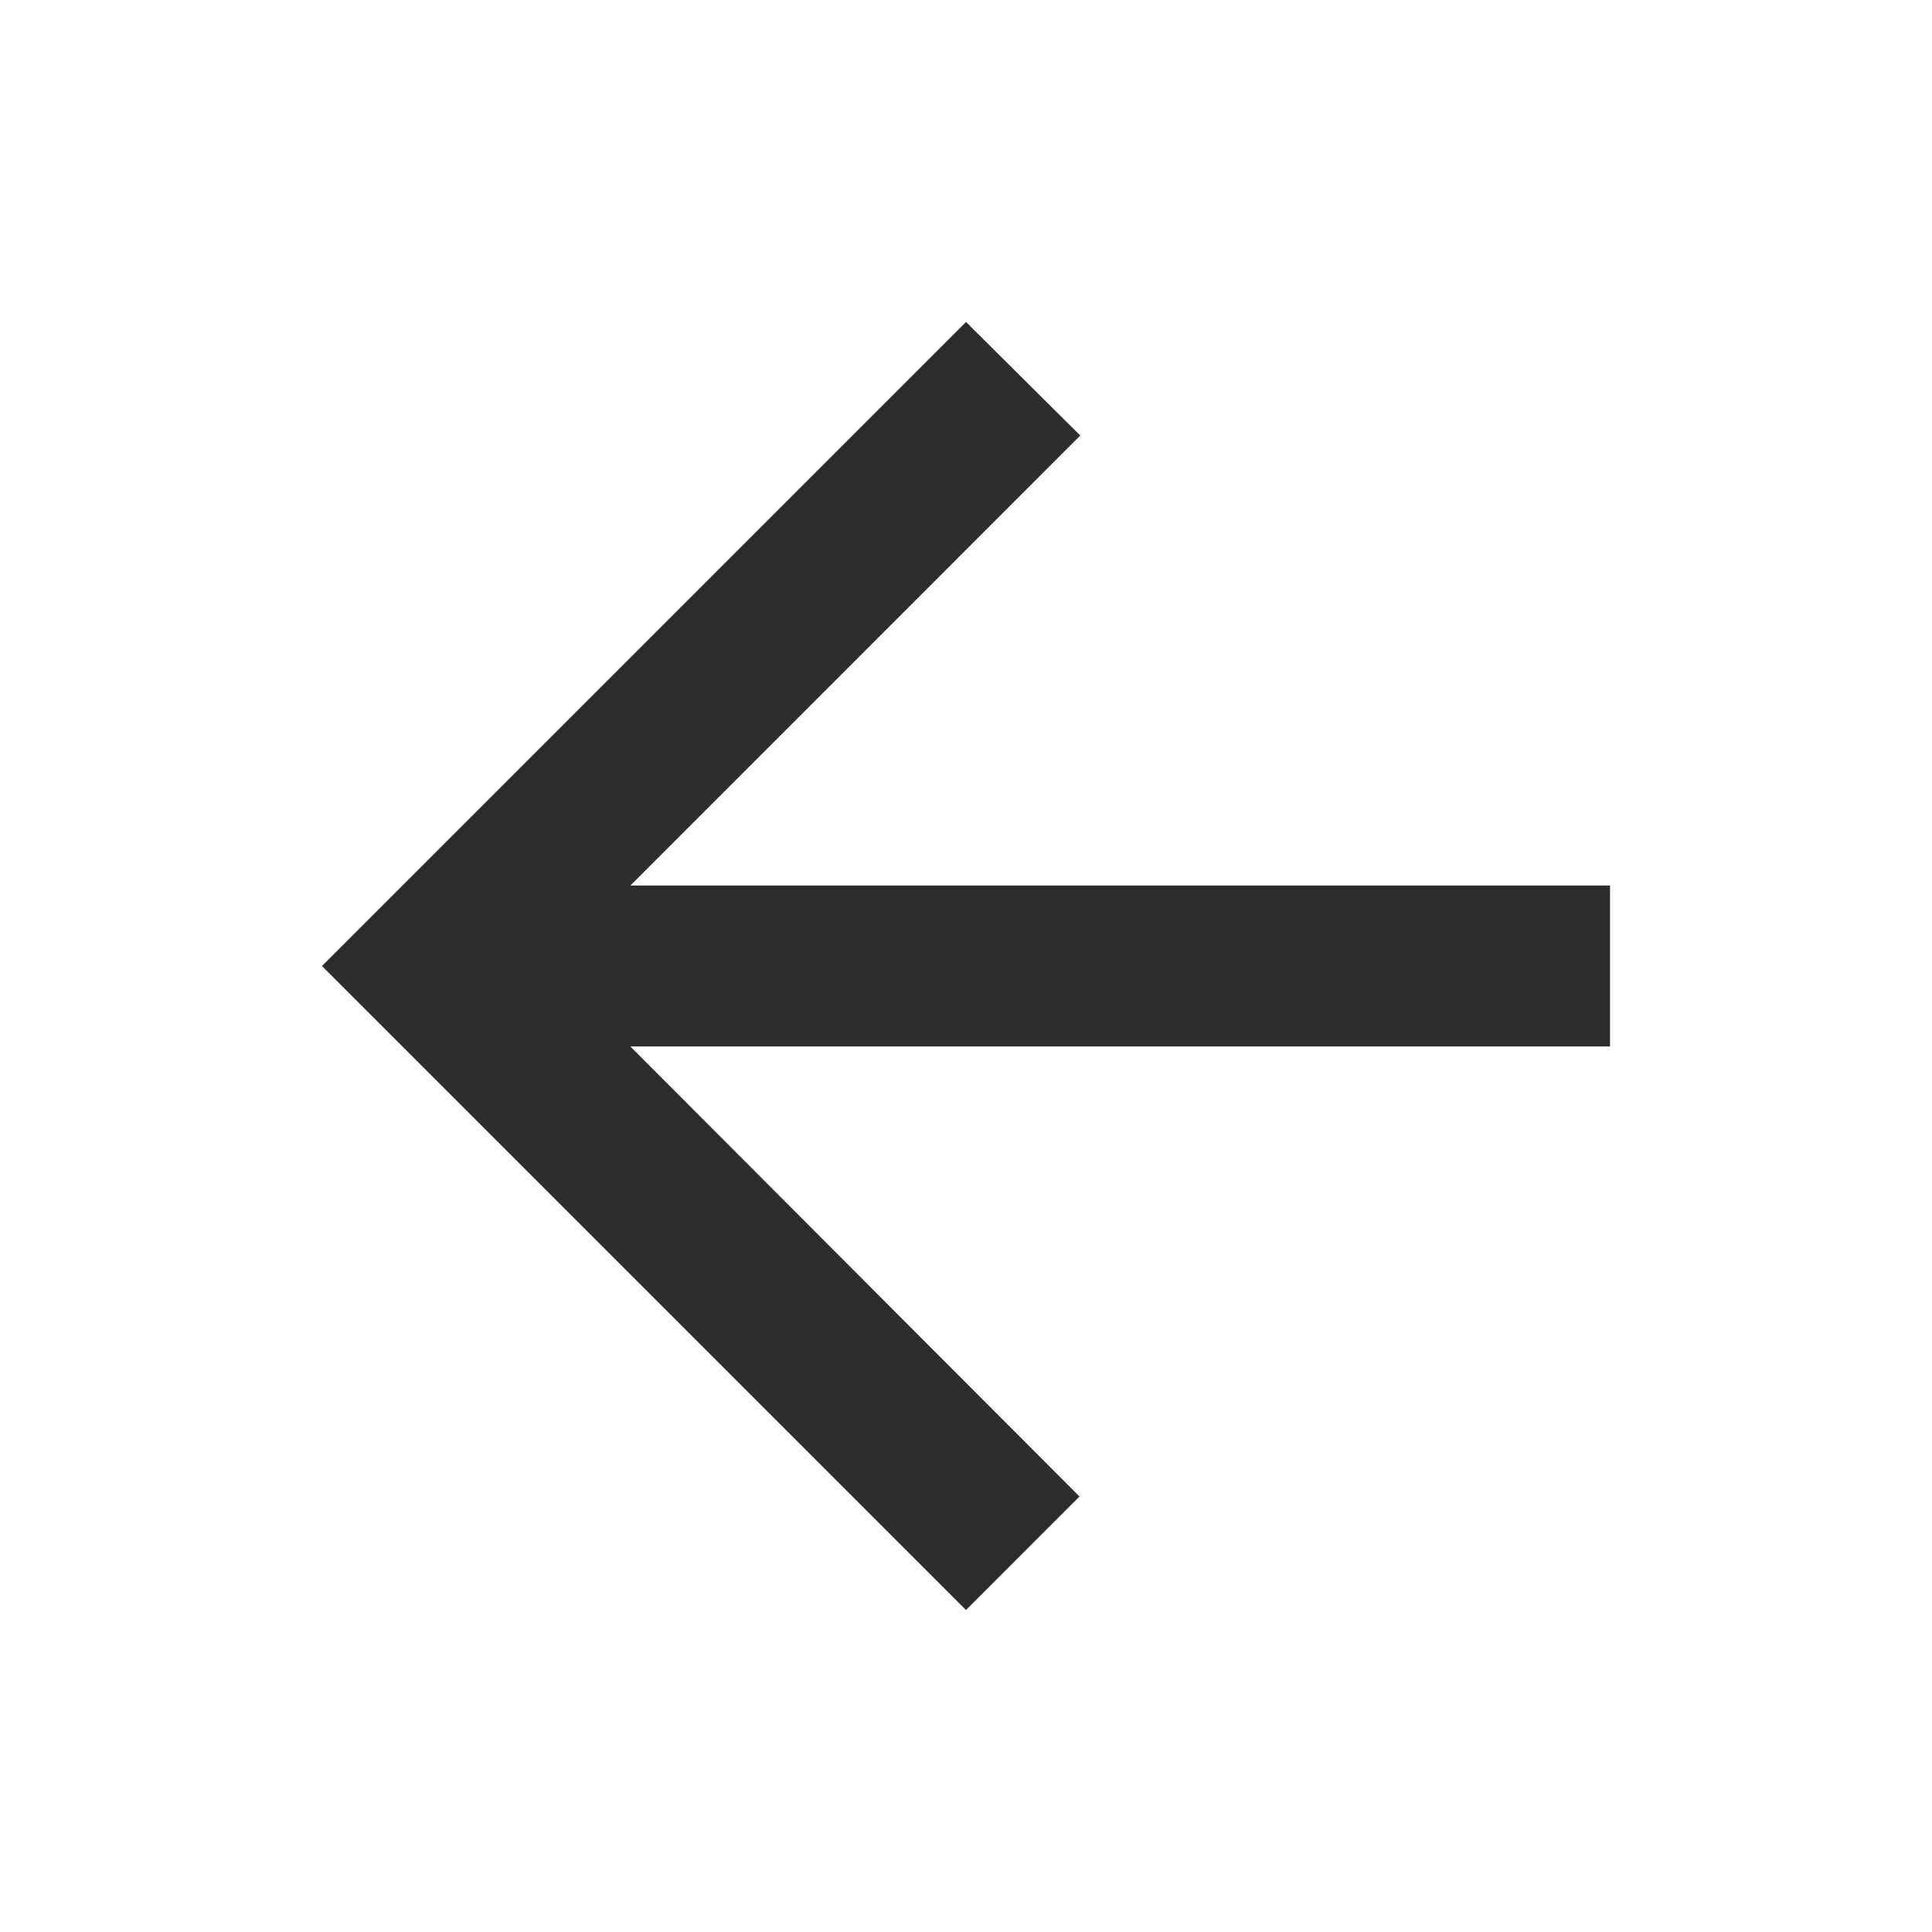 <svg width="26" height="26" viewBox="0 0 26 26" fill="none" xmlns="http://www.w3.org/2000/svg">
<g clip-path="url(#clip0_7_1103)">
<path d="M21.667 11.917H8.483L14.538 5.861L13 4.333L4.333 13L13 21.667L14.527 20.139L8.483 14.083H21.667V11.917Z" fill="#2D2D2D"/>
</g>
<defs>
<clipPath id="clip0_7_1103">
<rect width="26" height="26" fill="white"/>
</clipPath>
</defs>
</svg>
